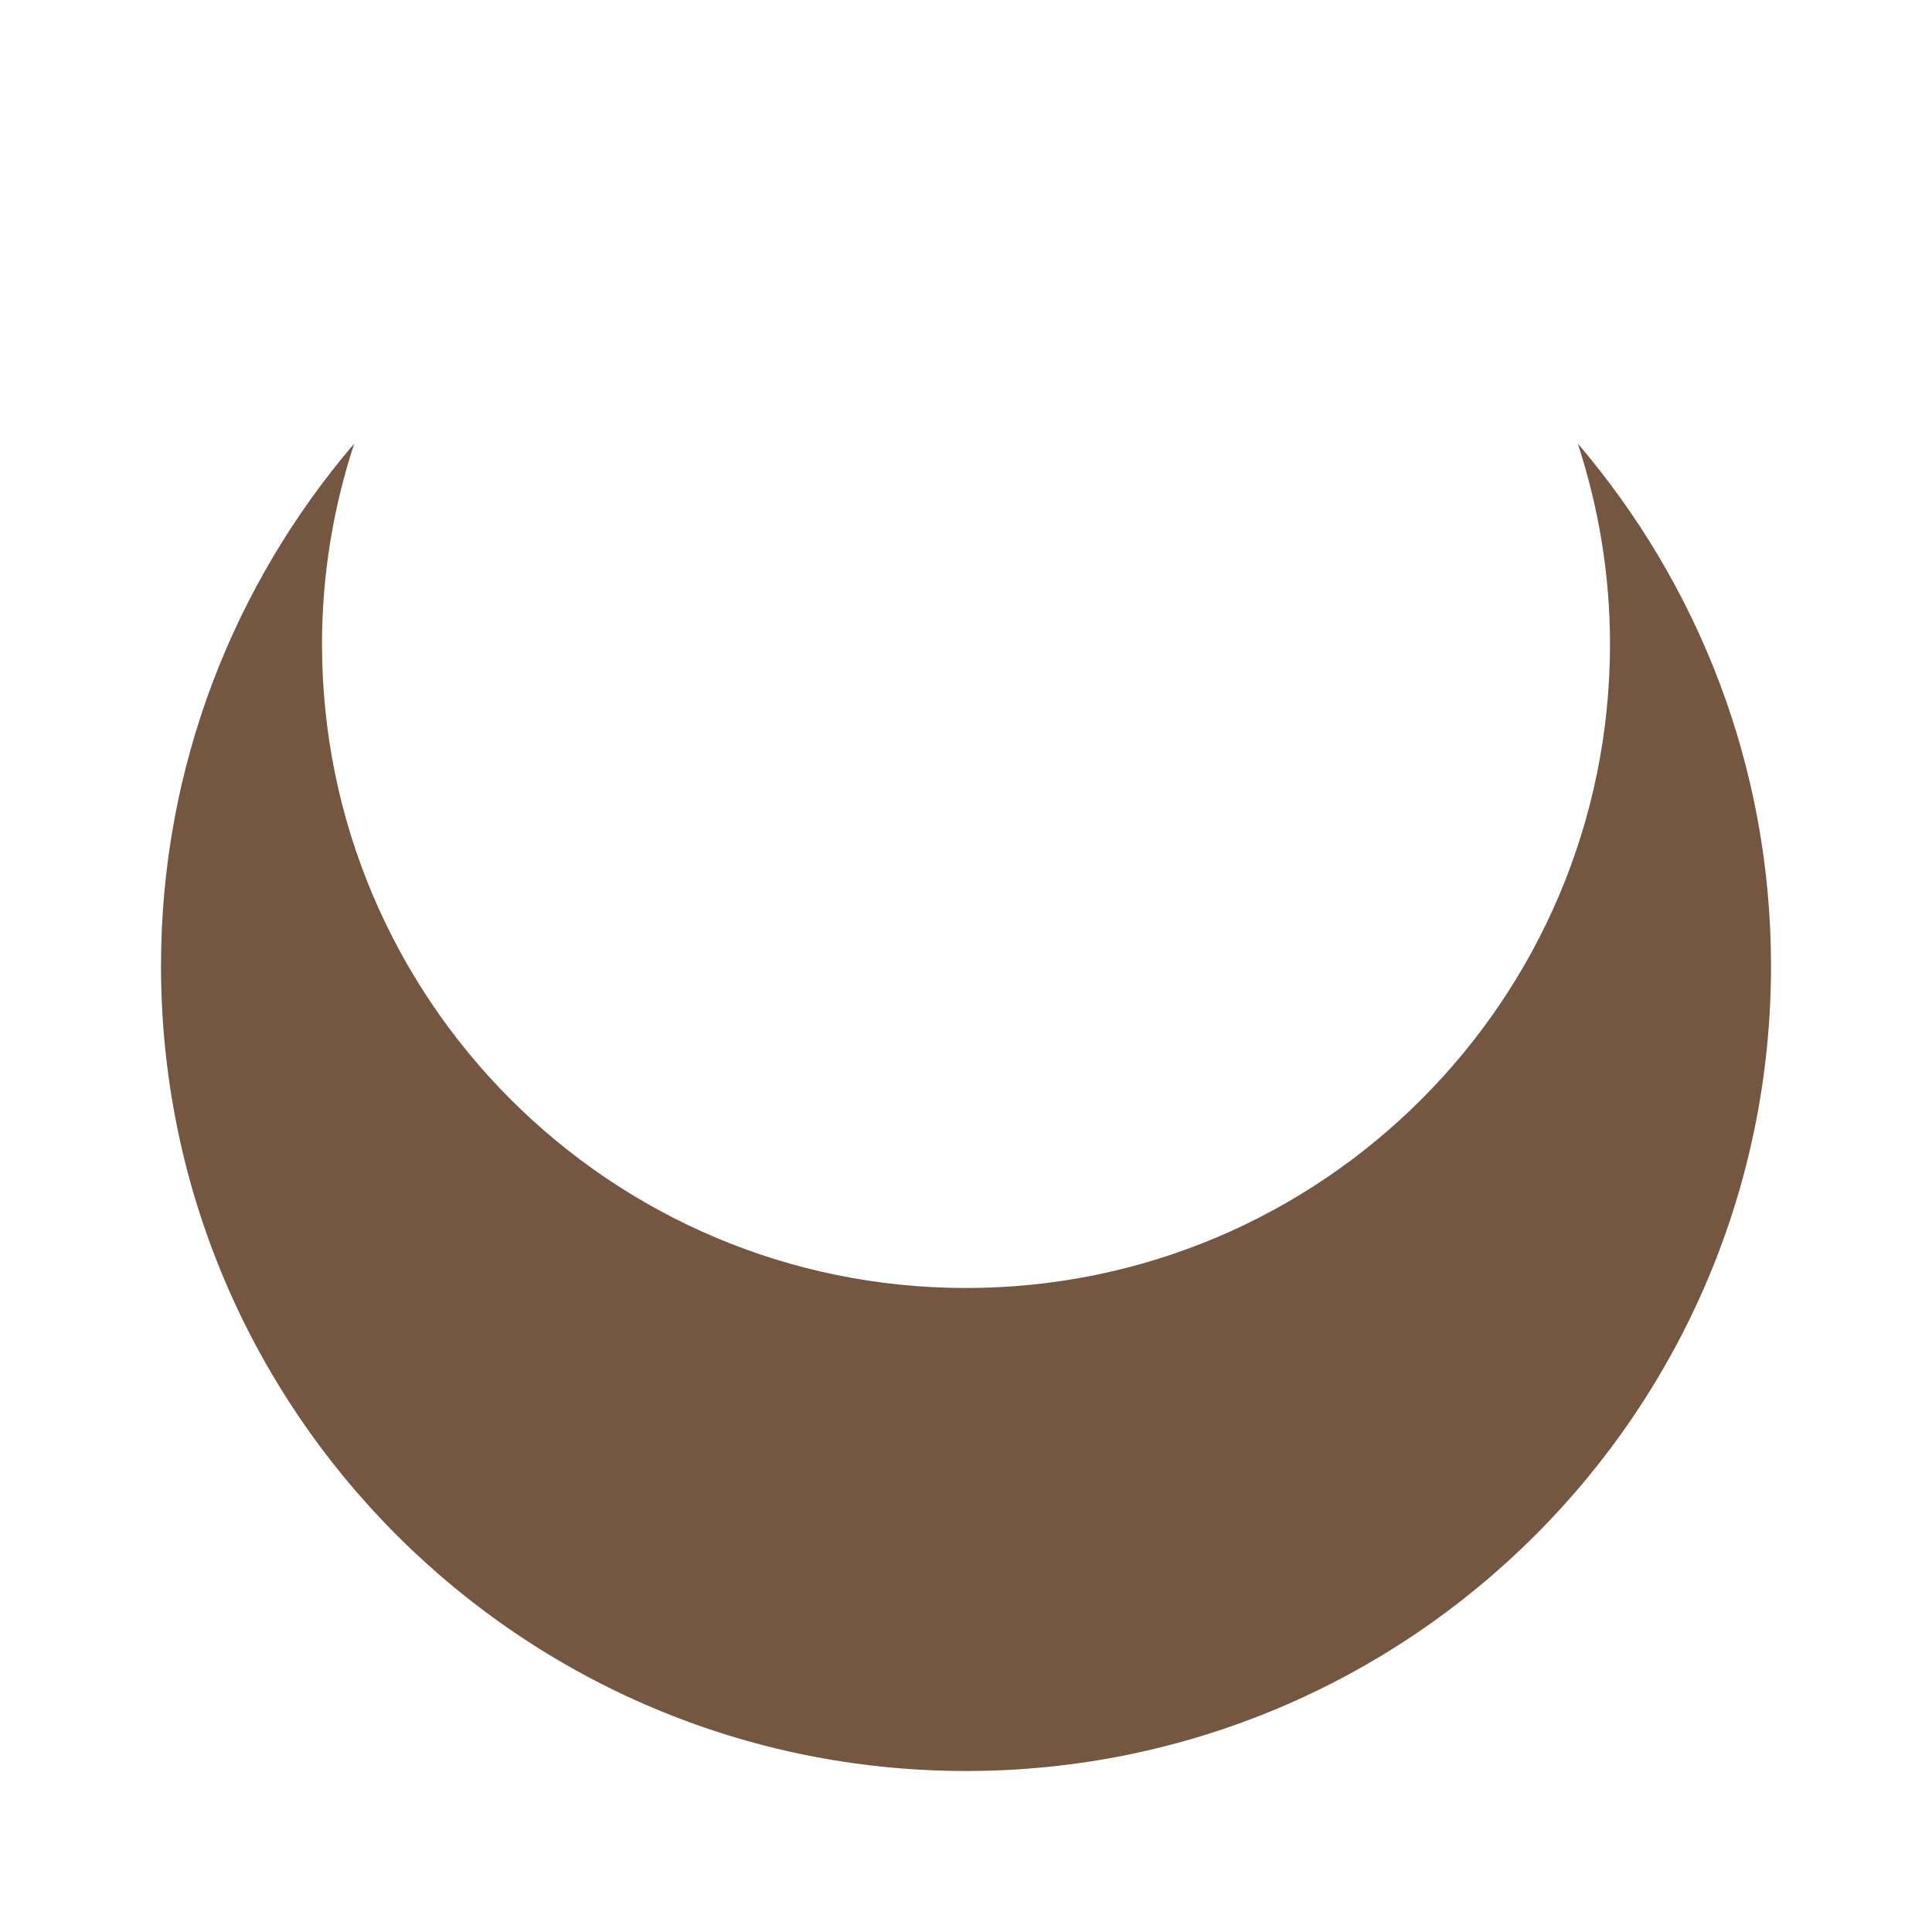 <?xml version="1.0" encoding="UTF-8"?>
<svg width="48" height="48" enable-background="new 0 0 48 48" version="1.1" viewBox="0 0 48 48" xmlns="http://www.w3.org/2000/svg">
 <path d="m39.2 11.021c.513 1.569.8 3.239.8 4.979 0 8.837-7.163 16-16 16-8.836 0-16-7.163-16-16 0-1.74.287-3.41.8-4.979-2.987 3.495-4.8 8.022-4.8 12.979 0 11.046 8.954 20 20 20s20-8.954 20-20c0-4.957-1.813-9.484-4.8-12.979z" fill="#755741"/>
</svg>

